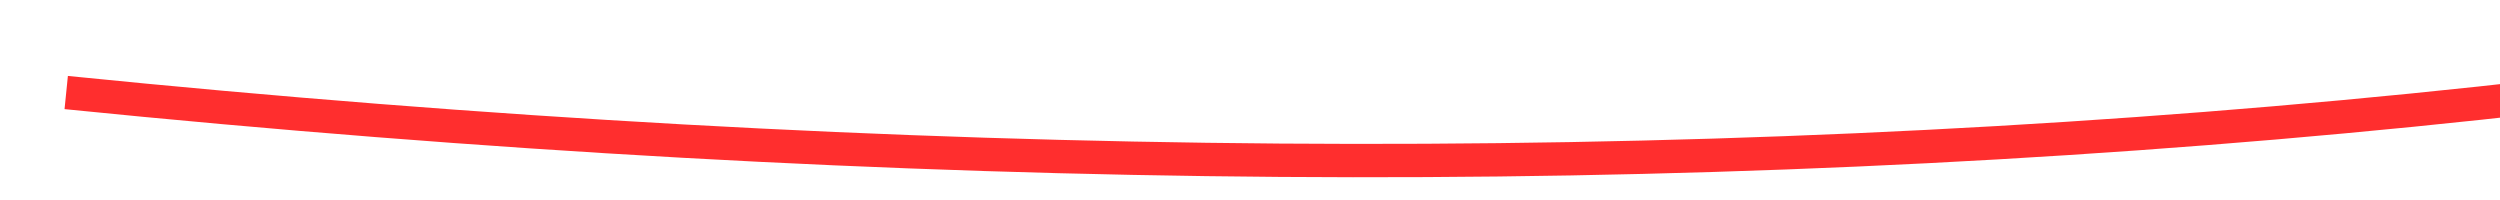 ﻿<?xml version="1.0" encoding="utf-8"?>
<svg version="1.1" xmlns:xlink="http://www.w3.org/1999/xlink" width="150px" height="12px" viewBox="160 2560  150 12" xmlns="http://www.w3.org/2000/svg">
  <g transform="matrix(0.982 -0.191 0.191 0.982 -485.298 91.985 )">
    <path d="M 165 2551  C 261.521 2580.088  348.863 2588.198  427.027 2575.33  " stroke-width="2" stroke="#ff2e2e" fill="none" />
    <path d="M 421.275 2571.955  L 426.225 2575.47  L 422.71 2580.42  L 424.341 2581.578  L 428.435 2575.813  L 429.014 2574.998  L 428.199 2574.419  L 422.433 2570.324  L 421.275 2571.955  Z " fill-rule="nonzero" fill="#ff2e2e" stroke="none" />
  </g>
</svg>